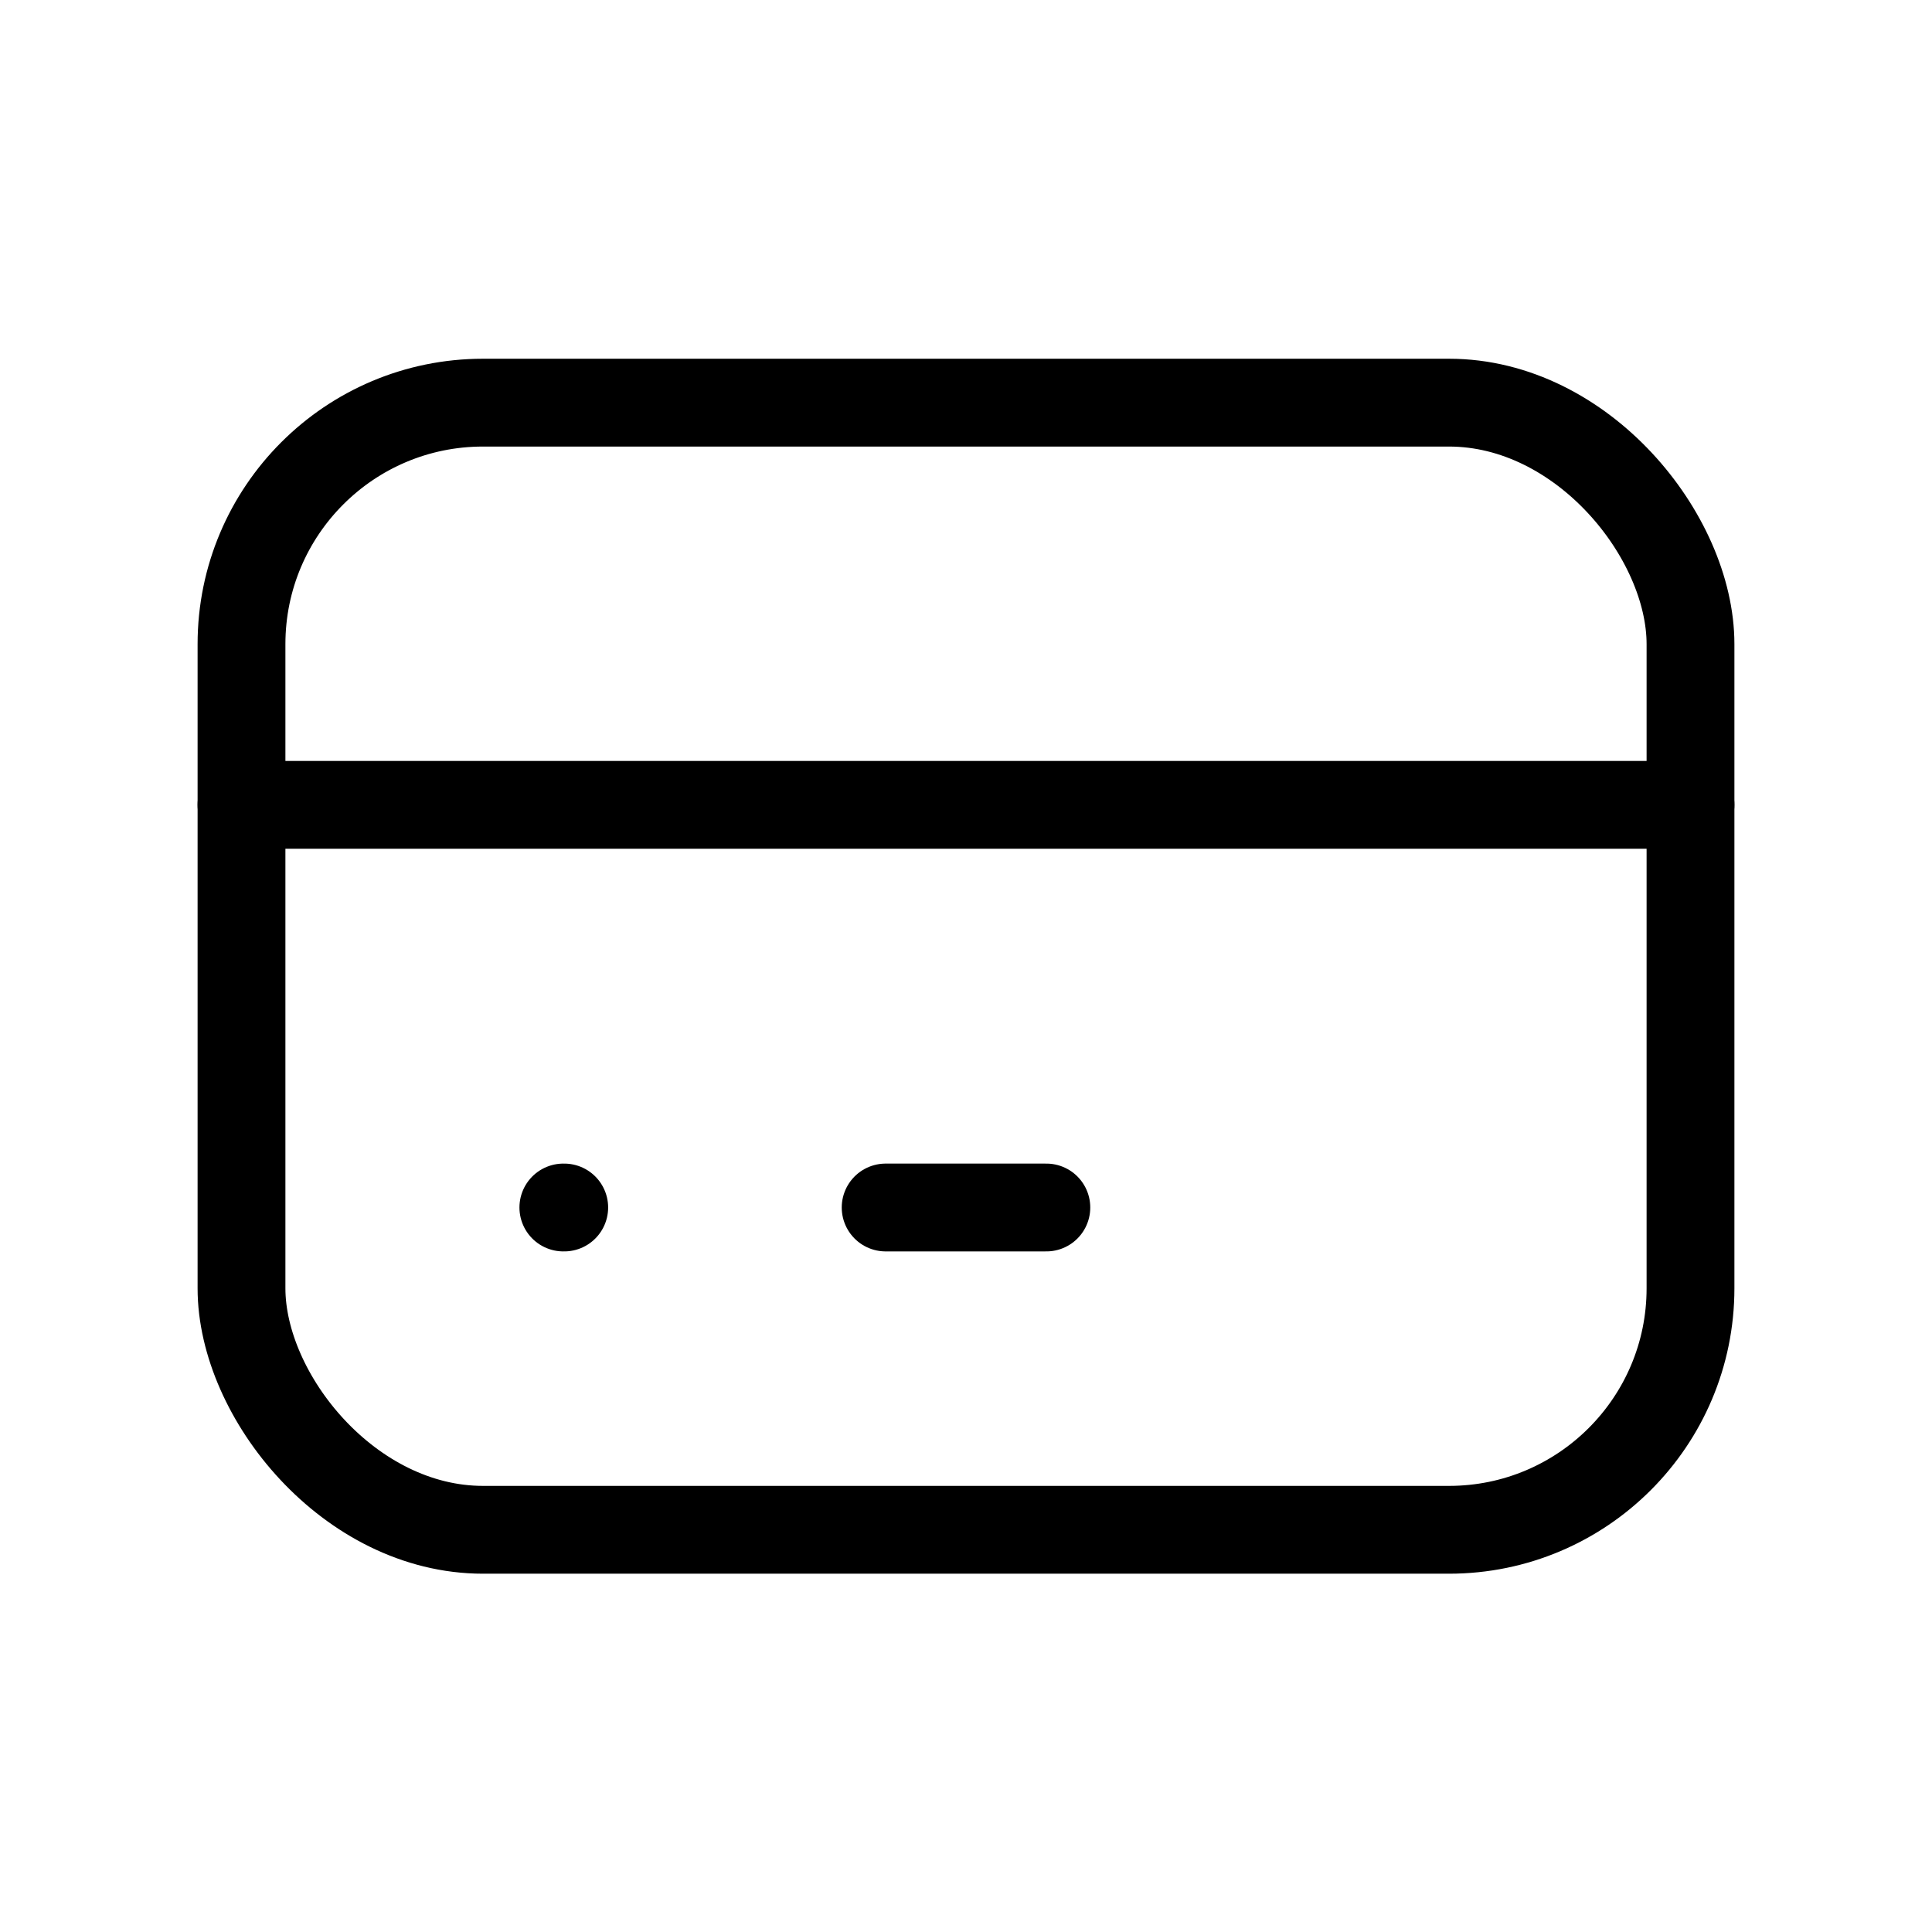 <?xml version="1.0" encoding="UTF-8"?>
<svg xmlns="http://www.w3.org/2000/svg" viewBox="0 0 44 44">
  <defs>
    <style>
      .cls-1, .cls-2 {
        fill: none;
      }

      .cls-2 {
        stroke: #000;
        stroke-linecap: round;
        stroke-linejoin: round;
        stroke-width: 2px;
      }
    </style>
  </defs>
  <g id="base">
    <path class="cls-1" d="m0,0h44v44H0V0Z"/>
  </g>
  <g id="icon">
    <rect class="cls-2" x="5.5" y="9.17" width="33" height="25.67" rx="5.5" ry="5.5"/>
    <line class="cls-2" x1="5.5" y1="18.33" x2="38.5" y2="18.33"/>
    <line class="cls-2" x1="12.83" y1="27.5" x2="12.85" y2="27.5"/>
    <line class="cls-2" x1="20.17" y1="27.5" x2="23.83" y2="27.5"/>
  </g>
</svg>